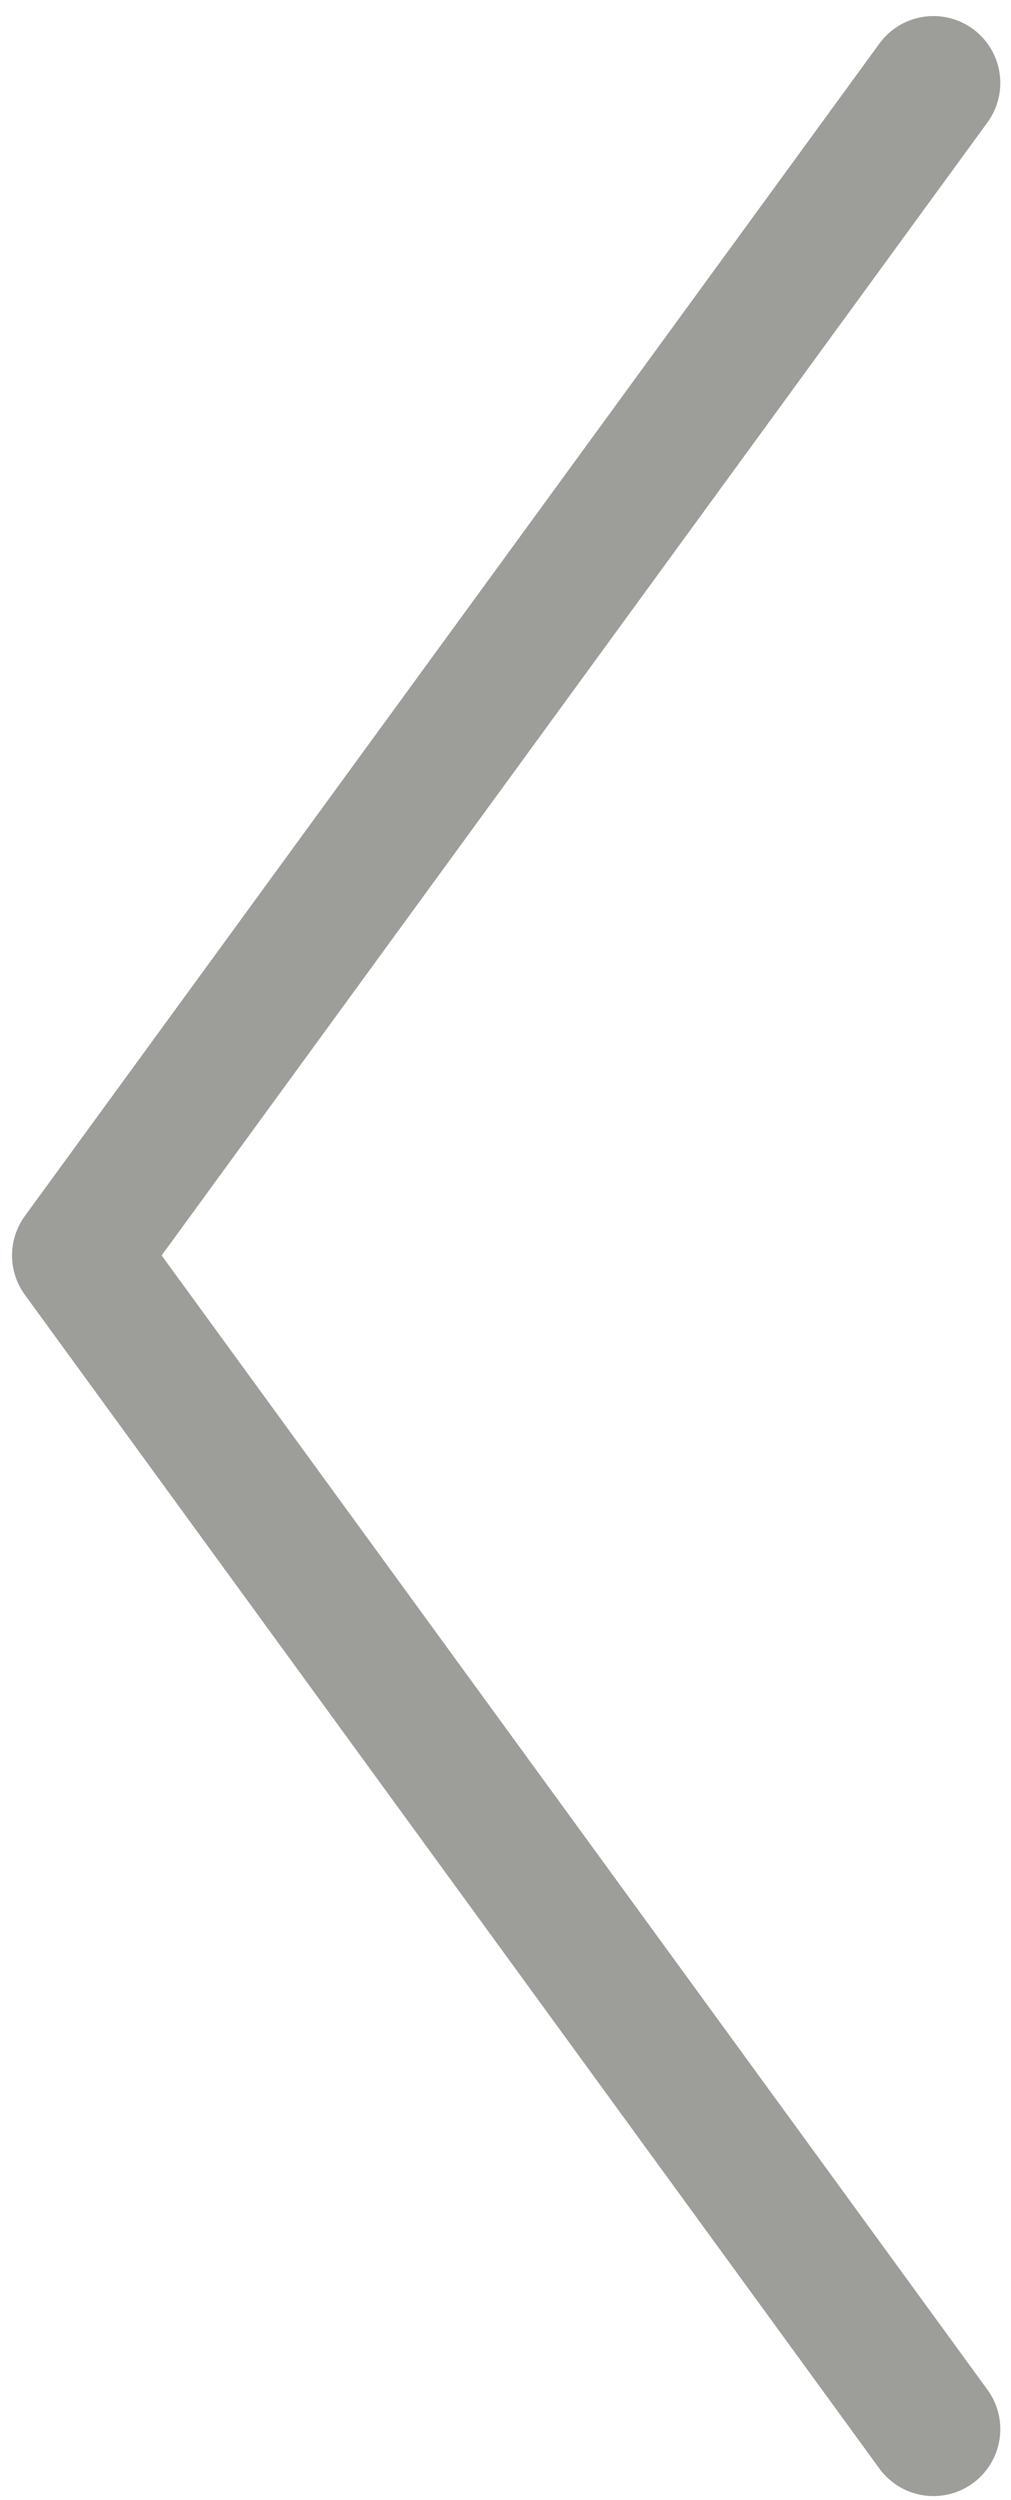 <svg id="Calque_1" data-name="Calque 1" xmlns="http://www.w3.org/2000/svg" viewBox="0 0 7.56 18.68"><defs><style>.cls-1{fill:none;stroke:#9d9d9a;stroke-linecap:round;stroke-linejoin:round;}</style></defs><polyline class="cls-1" points="6.98 18.15 0.59 9.38 6.98 0.62"/></svg>